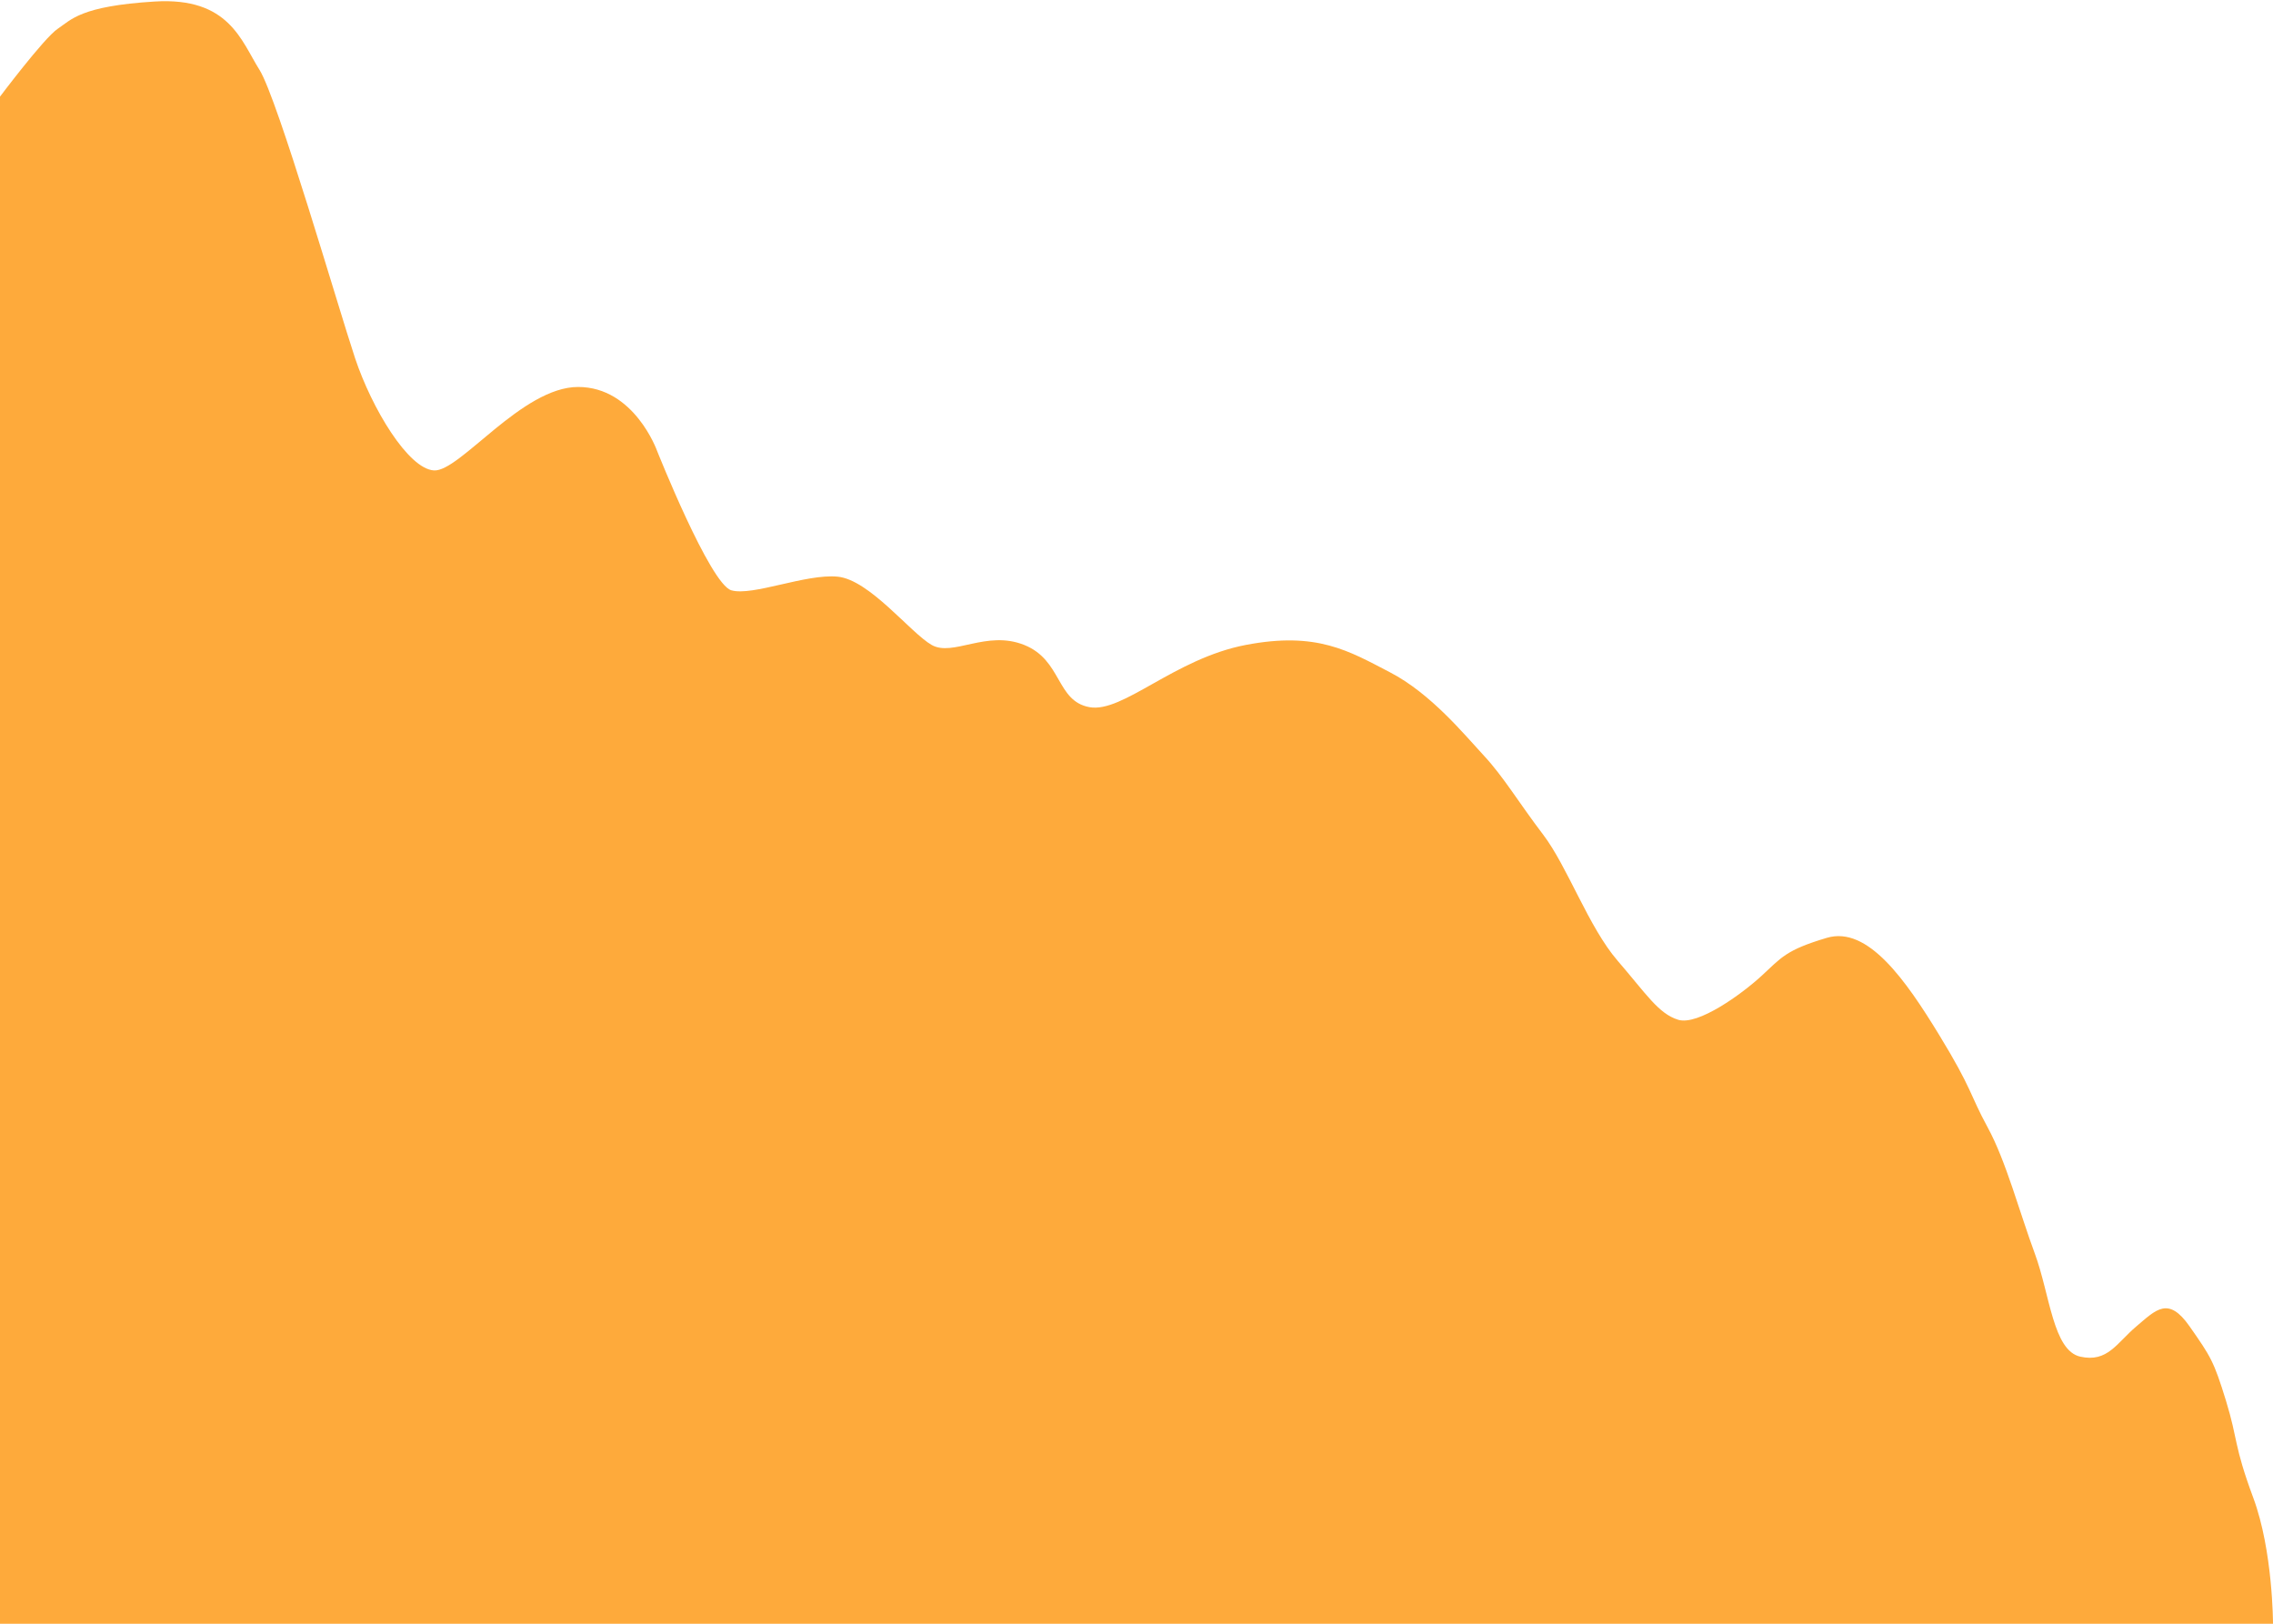 <svg width="749" height="535" viewBox="0 0 749 535" fill="none" xmlns="http://www.w3.org/2000/svg">
<path d="M19 9.5C14.5 12.5 -0.5 32.5 -0.5 32.5V535H749C749 535 749 511 742.5 493.5C736 476 737.5 474.5 733.5 461.5C729.5 448.5 728.5 447 721.5 437C714.5 427 710.5 431.5 704 437C697.5 442.5 694.5 449 685.5 447C676.5 445 675.5 426.5 670.5 413C665.5 399.5 661 382.5 655 371.5C649 360.5 650 359 639 341C628 323 615.5 305 602 309C588.5 313 587 315.5 580.5 321.5C574 327.5 559.5 338 553 336C546.5 334 542.5 327.5 533 316.5C523.5 305.5 516.5 285.5 508.5 275C500.5 264.5 495.5 256 489 249C482.5 242 471.5 228.5 458 221.5C444.5 214.5 434 208 410.5 212.5C387 217 370 235 359 233C348 231 350 217.5 337.5 212.5C325 207.5 314 216.5 307 212.5C300 208.5 286.5 191 276 190C265.5 189 248 196.5 241 194.5C234 192.5 216.5 148.5 216.5 148.5C216.5 148.5 209 127.5 190.5 127.5C172 127.5 151.5 155.5 143 155C134.5 154.5 122.5 134.5 117 118C111.5 101.5 91.5 32.5 85.5 23C79.5 13.5 75.5 -1 51 0.5C26.5 2 23.5 6.5 19 9.5Z" fill="#FEAA3B"/>
</svg>
